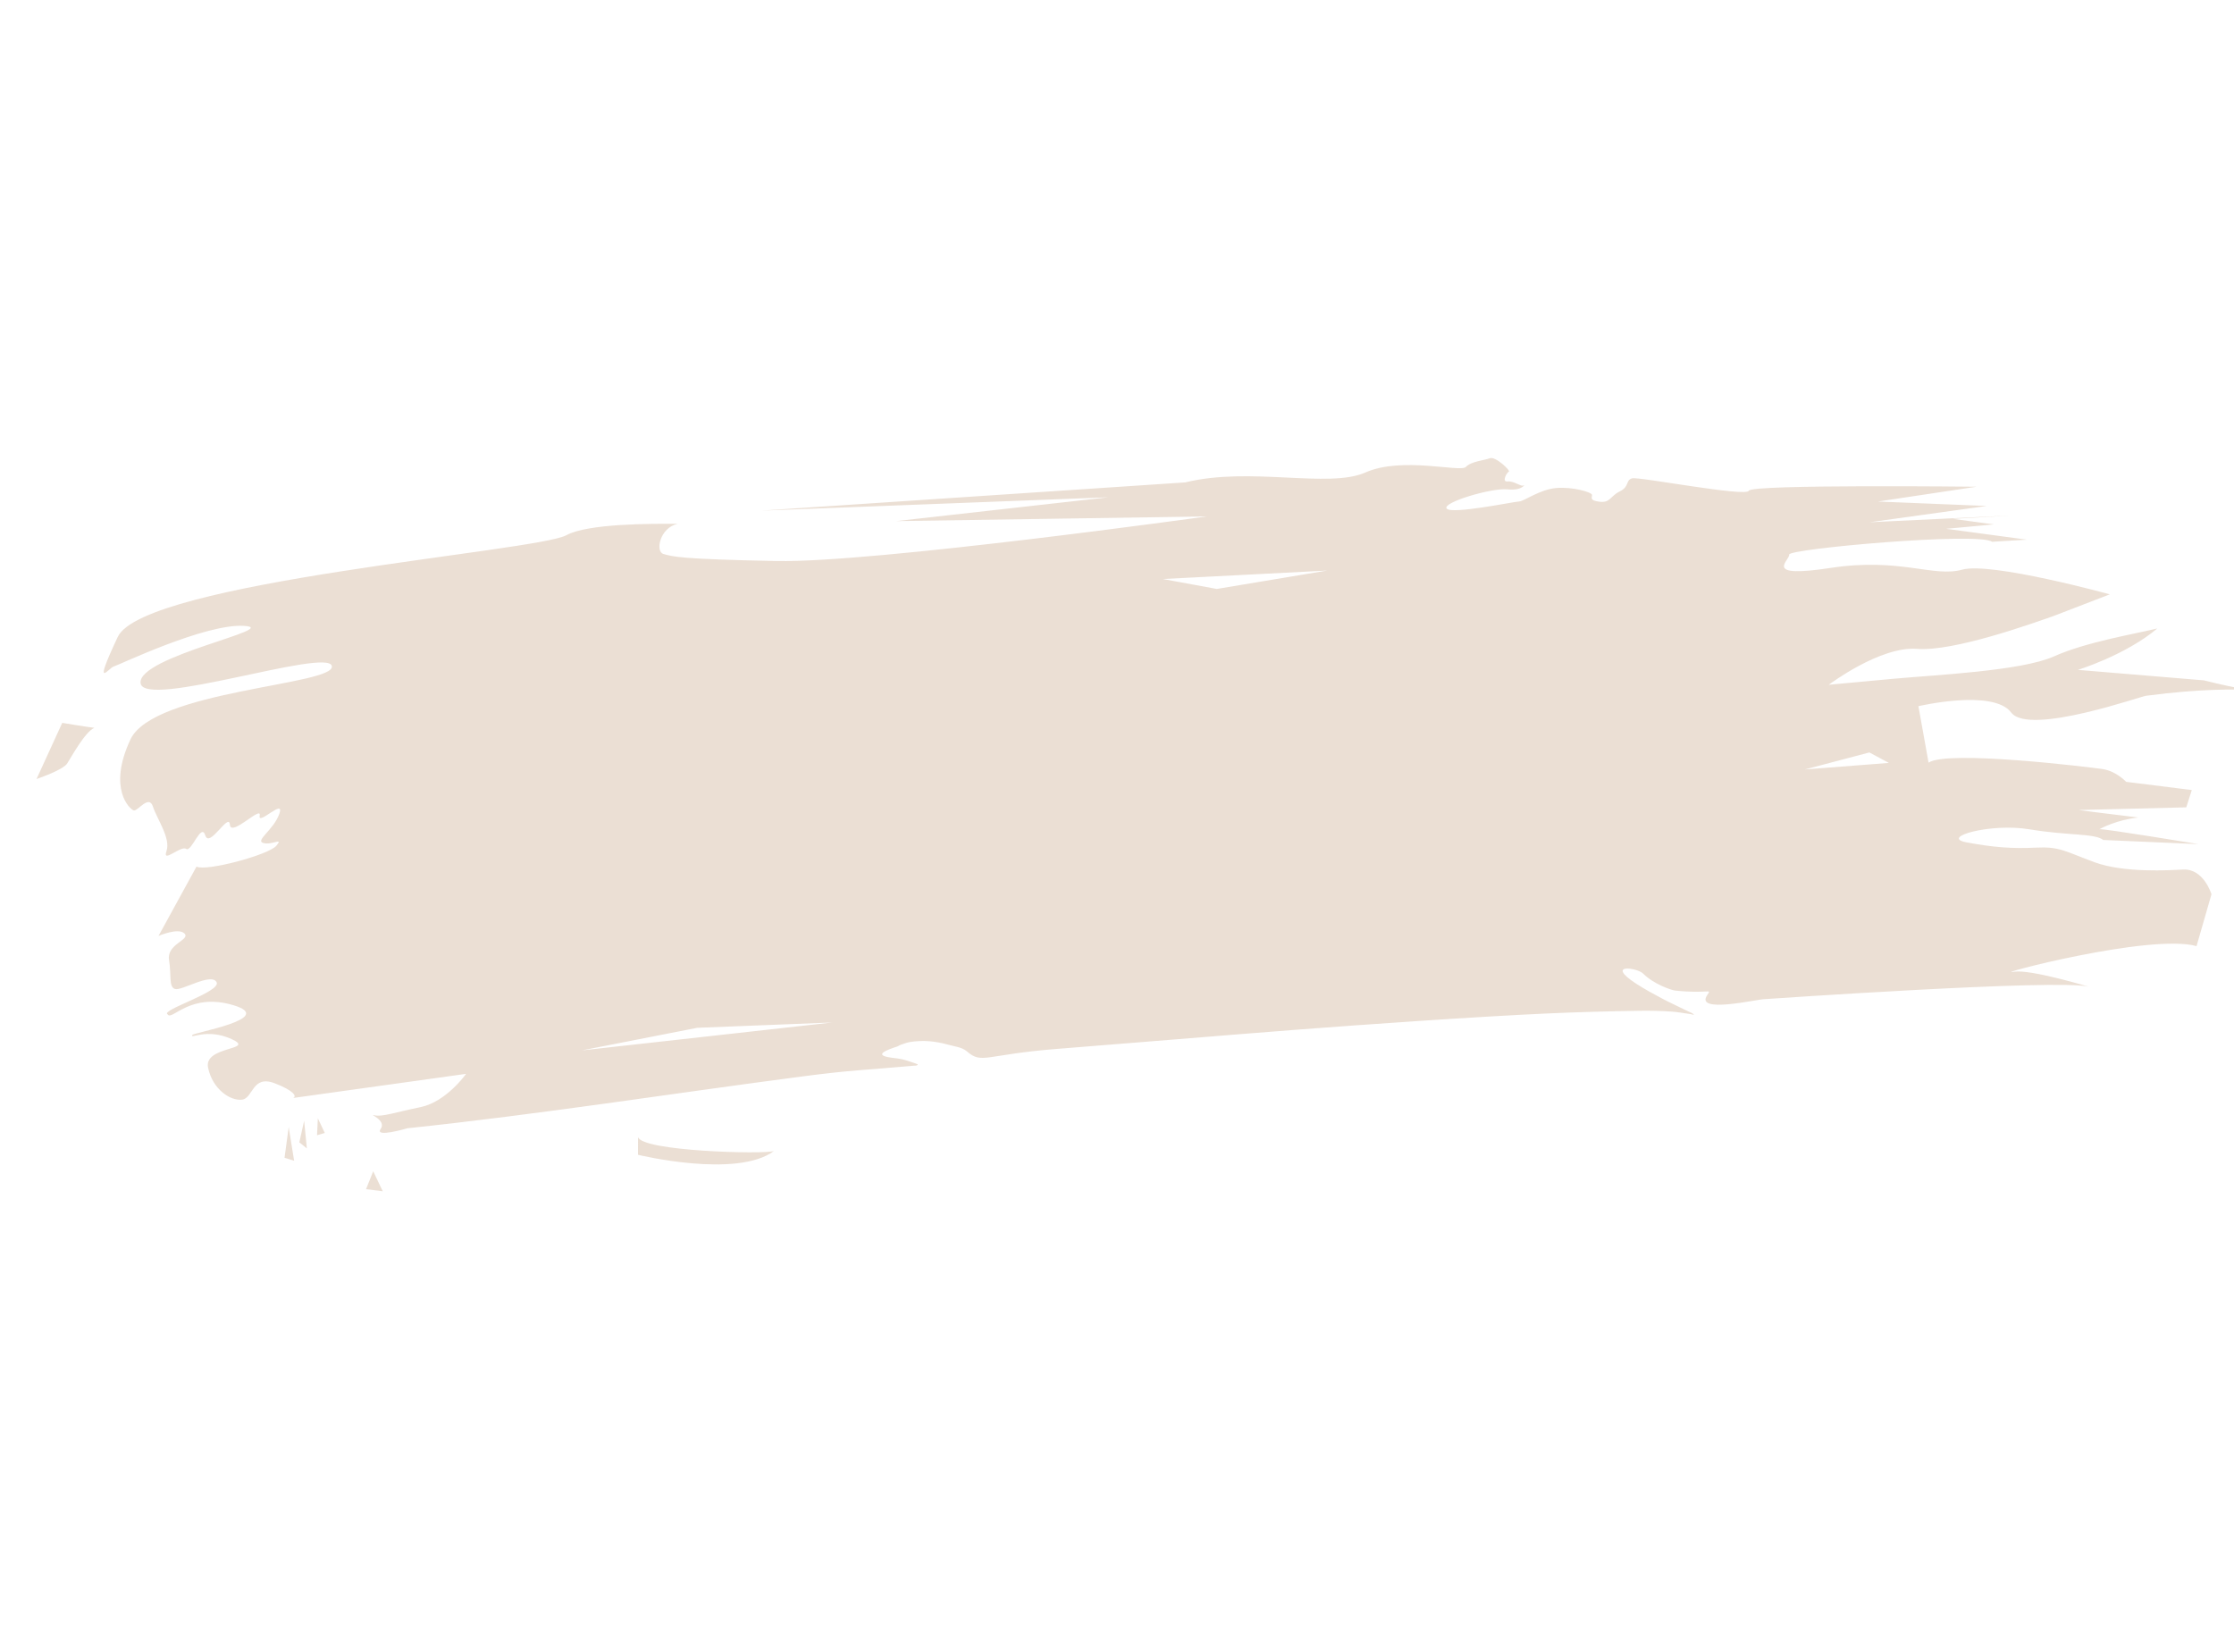 <svg width="1440" height="1065" viewBox="0 0 1440 1065" fill="none" xmlns="http://www.w3.org/2000/svg">
<g opacity="0.5">
<path fill-rule="evenodd" clip-rule="evenodd" d="M411.283 733.018C413.605 742.193 492.238 744.316 498.9 742.044C474.759 759.953 411.26 744.483 411.26 744.483L411.283 733.018Z" fill="#D7BFA9"/>
<path fill-rule="evenodd" clip-rule="evenodd" d="M60.839 469.223C54.846 471.674 45.754 488.461 43.275 492.25C40.483 496.517 23.548 502.211 23.548 502.211L40.12 466.016C40.12 466.016 54.562 468.465 60.839 469.223Z" fill="#D7BFA9"/>
<path fill-rule="evenodd" clip-rule="evenodd" d="M186.086 726.573L189.592 748.314L183.408 746.424L186.086 726.573Z" fill="#D7BFA9"/>
<path fill-rule="evenodd" clip-rule="evenodd" d="M196.048 722.54L197.794 740.388L192.949 736.455L196.048 722.54Z" fill="#D7BFA9"/>
<path fill-rule="evenodd" clip-rule="evenodd" d="M436.754 337.71C425.351 340.187 422.239 355.591 427.615 357.126C433.668 358.855 438.36 360.481 500.699 361.691C563.038 362.902 777.937 332.928 777.937 332.928L577.566 335.955L714.424 320.596L490.936 329.198L764.034 310.992C805.807 300.663 856.54 315.077 880.094 304.606C903.64 294.133 941.33 304.696 944.859 301.027C948.387 297.358 956.613 296.858 960.321 295.421C964.035 293.986 973.905 303.613 972.607 304.046C971.303 304.478 967.737 310.899 971.763 310.388C975.789 309.877 980.818 314.148 982.071 312.883C983.325 311.617 981.779 316.533 971.657 315.478C961.529 314.422 929.307 323.97 932.522 327.878C935.738 331.786 976.036 323.355 979.157 323.3C982.277 323.245 992.4 315.55 1003.07 314.627C1013.76 313.706 1025.94 317.303 1026.16 318.979C1026.38 320.658 1024.15 322.662 1031.11 323.465C1038.05 324.267 1037.72 319.934 1044.08 316.8C1050.45 313.666 1047.72 309.623 1051.99 308.39C1056.26 307.155 1125.73 320.603 1127.28 316.36C1128.83 312.116 1274.04 313.789 1274.04 313.789L1210.48 323.332L1280.63 326.197L1205.14 336.678L1297.06 332.288L1258.71 334.507L1285.25 338.073L1254.47 340.916L1306.44 347.915L1284.08 349.275C1275.39 342.872 1152.75 353.773 1153.28 357.53C1153.82 361.29 1135.26 372.974 1179.99 366.132C1224.72 359.292 1246.24 372.404 1264.79 367.251C1283.33 362.098 1359.94 383.163 1359.94 383.163L1323.47 397.22C1309.94 401.929 1259.46 420.162 1235.67 418.317C1211.88 416.471 1178.8 441.464 1178.8 441.464L1220.23 437.614C1247.44 435.102 1302.76 432.611 1323.85 423.212C1344.94 413.813 1375.08 408.919 1390.56 405.161C1369.97 422.484 1339.36 431.857 1339.36 431.857L1420.59 438.617C1470.99 451.357 1455.92 439.001 1383.58 448.525C1383.07 447.747 1308.03 474.784 1296.4 459.368C1284.77 443.953 1236.58 455.269 1236.58 455.269L1243.12 491.659C1255.23 483.419 1345.99 494.461 1355.08 495.77C1364.16 497.077 1370.46 504.032 1370.46 504.032L1412.8 509.338L1409.23 520.482L1339.84 522.209C1339.84 522.209 1360.97 524.993 1378.37 527.041C1364.39 528.494 1354.13 534.091 1353.24 534.586C1353.2 534.594 1353.19 534.607 1353.18 534.622C1353.18 534.622 1353.2 534.609 1353.24 534.586C1355.5 534.008 1417.07 544.194 1417.07 544.194L1355.72 541.517C1350.29 537.165 1333.09 538.809 1308.11 534.643C1283.14 530.477 1250.14 539.765 1267.52 543.041C1284.9 546.318 1297.23 547.209 1312.43 546.453C1327.63 545.698 1330.94 548.802 1350.11 555.872C1369.28 562.941 1398.96 561.007 1407.06 560.568C1420.51 559.836 1425.48 576.512 1425.48 576.512L1415.85 609.959C1386.19 601.562 1281.86 629.224 1298.17 626.471C1308.61 624.709 1346.47 636.156 1346.47 636.156C1328.07 630.948 1137.52 644.13 1137.52 644.13C1133.2 644.03 1091.9 653.9 1100.52 641.387C1103.52 637.024 1101.32 640.848 1079.87 638.622C1077.28 638.353 1065.8 634.378 1059.17 627.689C1055.28 623.766 1034.45 620.944 1054.54 634.092C1059.93 637.619 1065.66 640.709 1071.39 643.758C1076.88 646.682 1082.61 649.213 1088.17 652.012C1089.4 652.632 1090.92 653.014 1091.79 654.018C1092.22 654.533 1090.38 653.867 1089.68 653.771C1085.58 653.243 1081.49 652.417 1077.38 652.15C1070.59 651.707 1063.8 651.53 1057.04 651.636C1037.05 651.939 1017.08 652.475 997.164 653.377C951.287 655.452 879.79 660.455 834.993 663.902C783.869 667.837 732.824 672.186 681.717 676.186C634.708 679.863 633.033 686.273 623.264 677.823C620.045 675.037 615.096 674.612 610.871 673.428C602.713 671.143 594.97 670.481 586.759 671.743C584.625 672.068 582.653 672.859 580.667 673.551C579.938 673.803 579.275 674.194 578.628 674.577C570.943 677.043 564.101 679.892 572.431 681.521C575.399 682.102 578.438 682.215 581.386 682.893C584.392 683.587 587.324 684.592 590.231 685.638C590.733 685.816 591.857 686.195 591.525 686.529C590.929 687.126 589.742 686.971 588.823 687.054C556.466 689.991 549.466 689.739 517.39 693.931C432.485 705.029 348.01 718.389 262.573 727.39C262.573 727.39 241.214 733.724 245.348 727.848C249.481 721.977 236.689 717.825 241.426 719.003C246.163 720.182 254.487 717.174 271.113 713.737C287.739 710.301 300.439 692.298 300.439 692.298L188.918 707.856C191.514 706.903 189.471 703.118 177.004 698.347C162.475 692.798 163.272 708.052 155.994 708.945C148.716 709.838 137.096 702.533 134.122 688.322C131.149 674.11 165.459 677.253 149.283 669.889C133.106 662.53 122.341 670.235 123.972 667.231C124.838 665.638 178.634 656.54 150.54 648.062C122.447 639.583 110.788 658.32 108.089 653.988C102.752 651.313 143.101 639.331 139.579 633.131C136.058 626.926 117.004 638.964 112.812 637.585C108.62 636.205 110.582 628.984 108.954 618.794C107.327 608.598 122.837 605.931 118.945 601.863C115.051 597.801 102.174 603.39 102.174 603.39L126.663 558.682C132.969 561.987 173.264 551.056 178.105 545.265C182.945 539.474 175.338 545.048 169.769 543.484C164.203 541.914 176.224 535.329 180.048 524.663C183.872 514.003 165.949 532.739 167.39 525.817C168.83 518.895 148.796 539.945 148.177 531.668C147.558 523.391 135.004 547.137 132.332 538.575C129.66 530.018 123.469 549.658 119.994 547.27C116.52 544.876 104.419 556.972 107.304 548.716C110.19 540.461 101.217 528.083 98.585 520.008C95.953 511.939 88.713 523.277 86.169 522.467C83.627 521.65 69.229 508.417 84.097 476.688C98.968 444.954 216.213 441.698 213.914 429.431C211.615 417.164 92.466 457.544 90.605 440.362C88.744 423.18 182.396 405.13 157.36 403.497C132.322 401.87 76.05 429.013 73.199 429.731C70.348 430.449 59.09 446.364 75.902 410.61C92.712 374.862 345.895 355.59 365.037 345.058C378.834 337.468 420.34 337.571 436.754 337.71ZM375.051 677.183L536.438 659.184L449.395 662.618L375.051 677.183ZM749.55 373.289L784.336 379.686L855.436 367.835L749.55 373.289ZM1163.42 496.053L1217.53 491.837L1204.97 485.091L1163.42 496.053Z" fill="#D7BFA9"/>
<path fill-rule="evenodd" clip-rule="evenodd" d="M240.561 755.095L246.722 767.997L235.95 766.641L240.561 755.095Z" fill="#D7BFA9"/>
<path fill-rule="evenodd" clip-rule="evenodd" d="M204.881 720.923L209.338 730.395L204.349 731.882L204.881 720.923Z" fill="#D7BFA9"/>
</g>
</svg>
